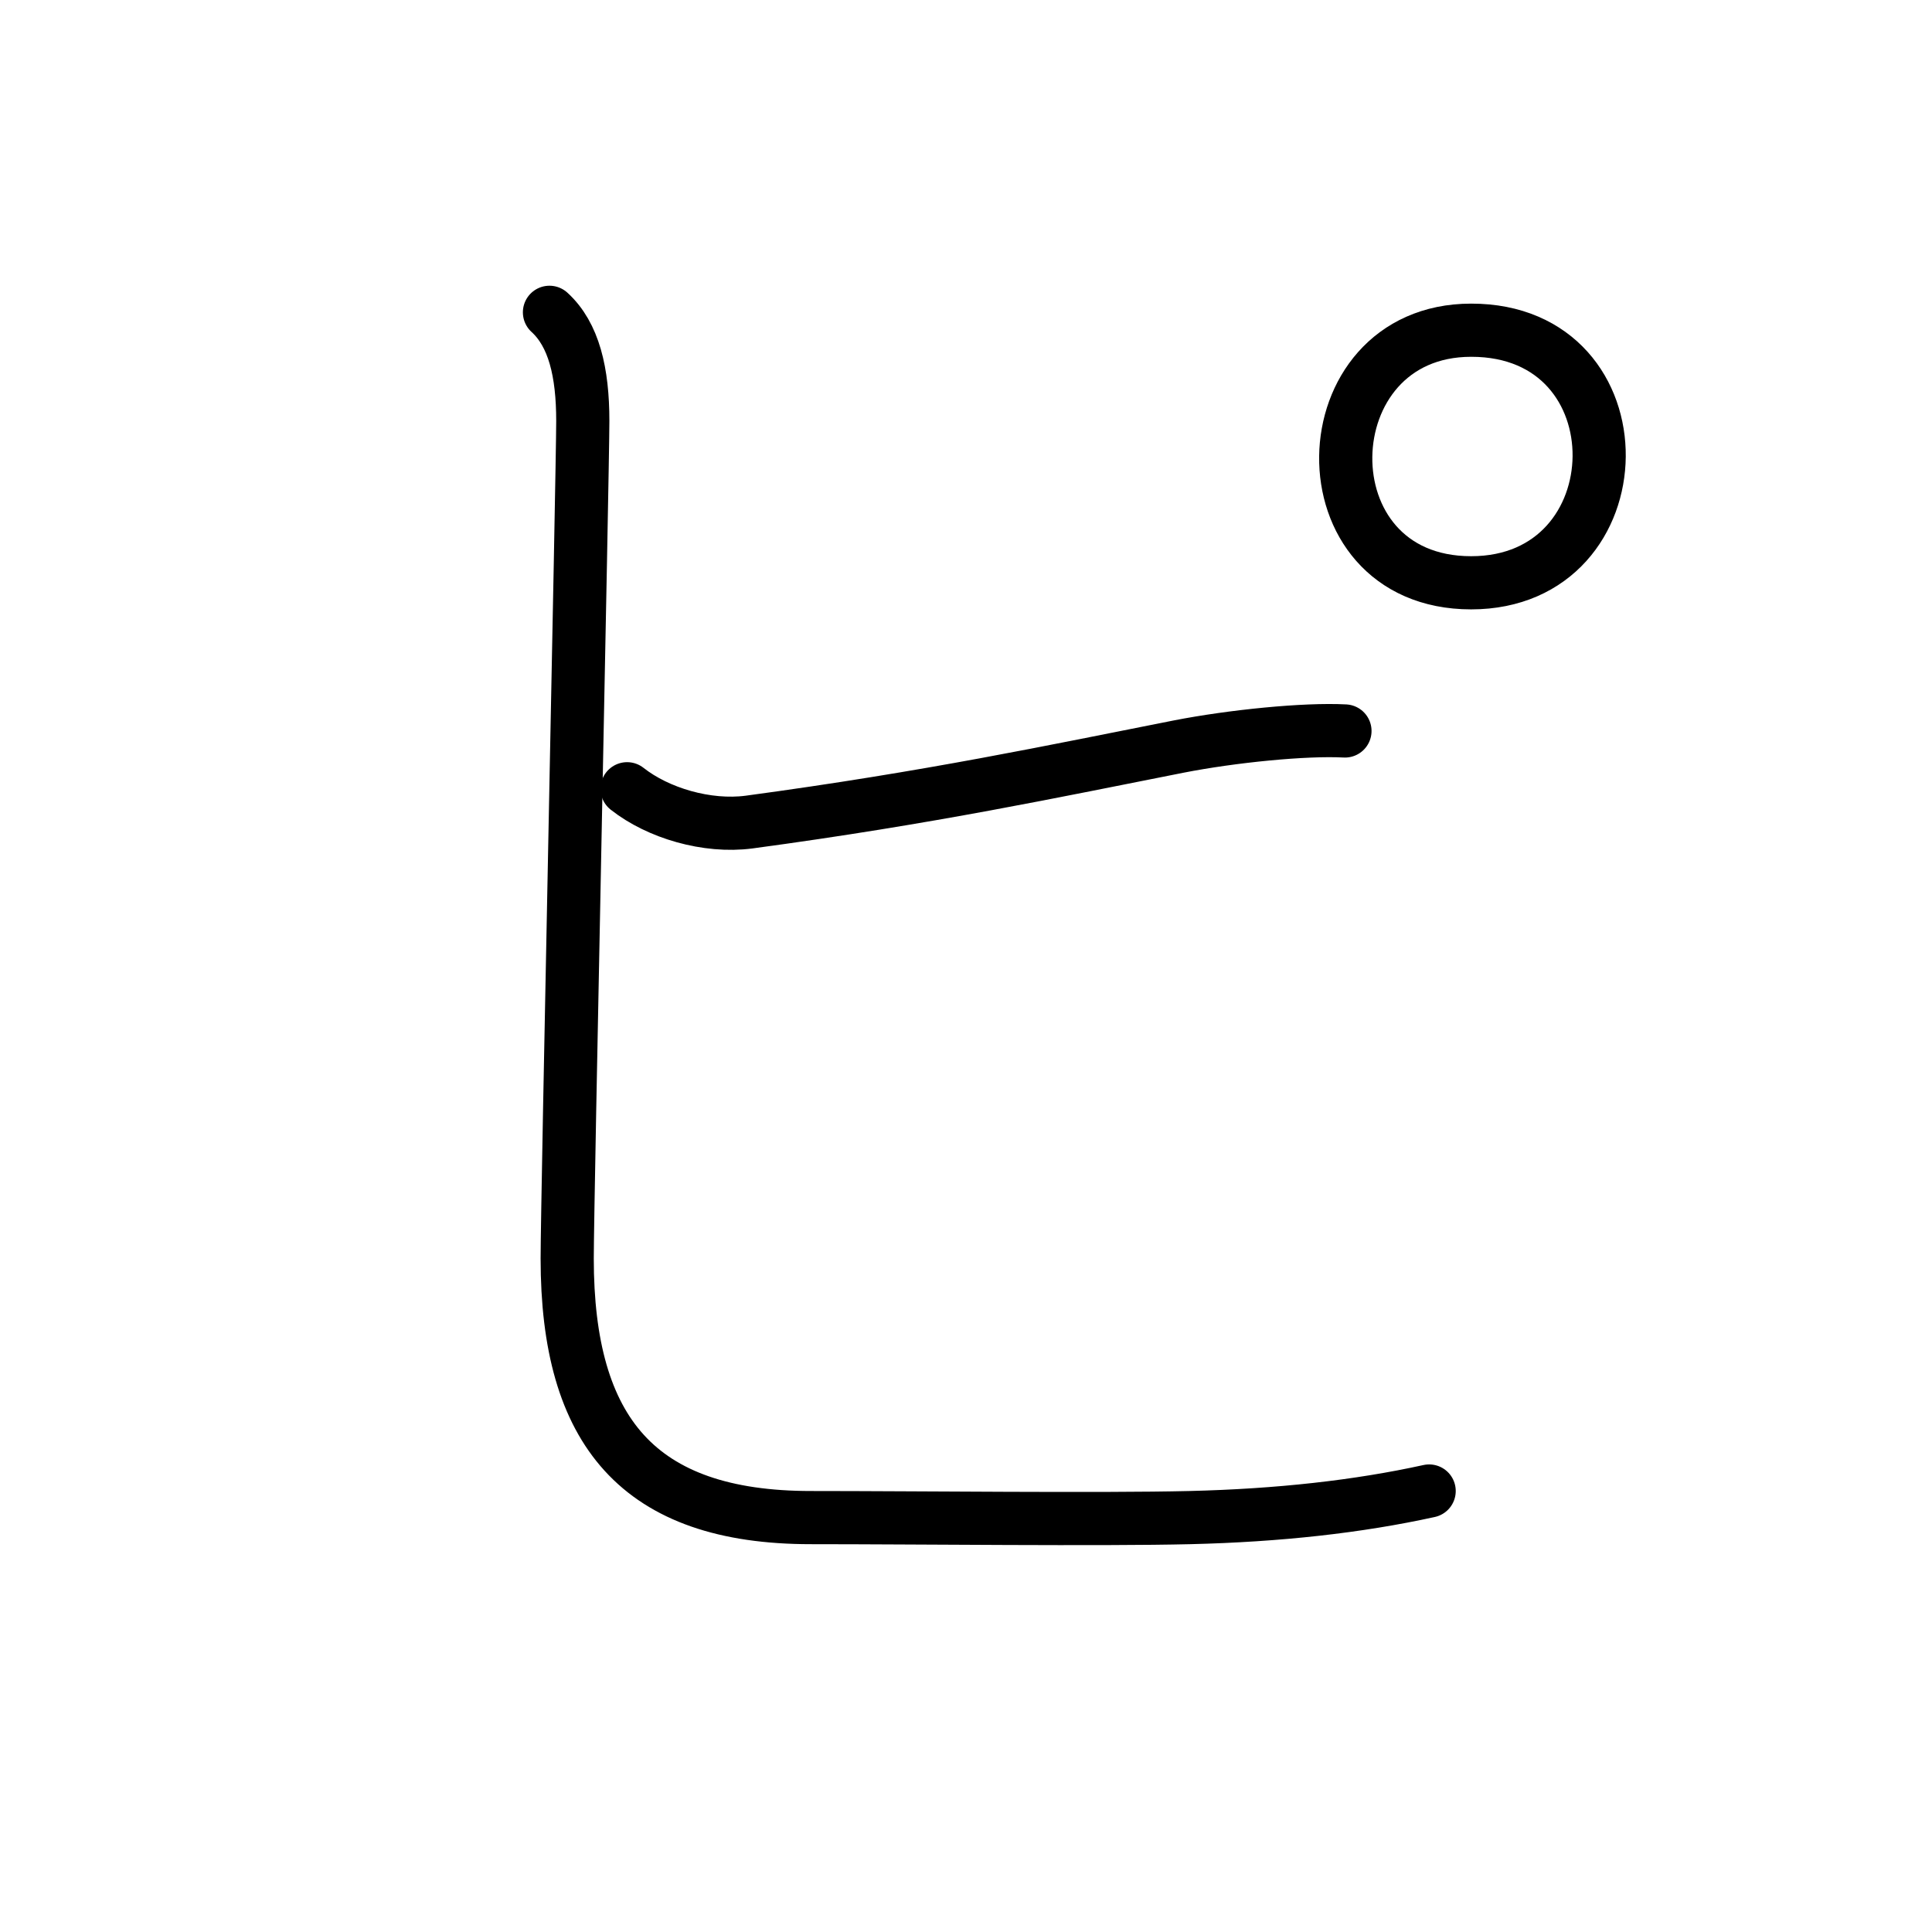 <svg xmlns="http://www.w3.org/2000/svg" width="109" height="109" viewBox="0 0 109 109"><g xmlns:kvg="http://kanjivg.tagaini.net" id="kvg:StrokePaths_030d4" style="fill:none;stroke:#000000;stroke-width:3;stroke-linecap:round;stroke-linejoin:round;"><g id="kvg:030d4"><path id="kvg:030d4-s1" d="M35.38,44.5c1.75,1.38,4.51,2.19,6.88,1.88c10.24-1.38,17.24-2.88,24.24-4.26c3.01-0.59,7.12-1,9.38-0.88"/><path id="kvg:030d4-s2" d="M31,17.62c1.38,1.26,1.88,3.38,1.88,6.13c0,2.75-0.88,44-0.88,47.25c0,9.75,4,14.62,13.75,14.62c6,0,16.38,0.12,21.38,0c5-0.12,9.5-0.62,13.5-1.5"/><path id="kvg:030d4-s3" d="M83,32.88c-9.62,0-9.25-14.25,0-14.25c9.76-0.01,9.5,14.25,0,14.25"/></g></g></svg>